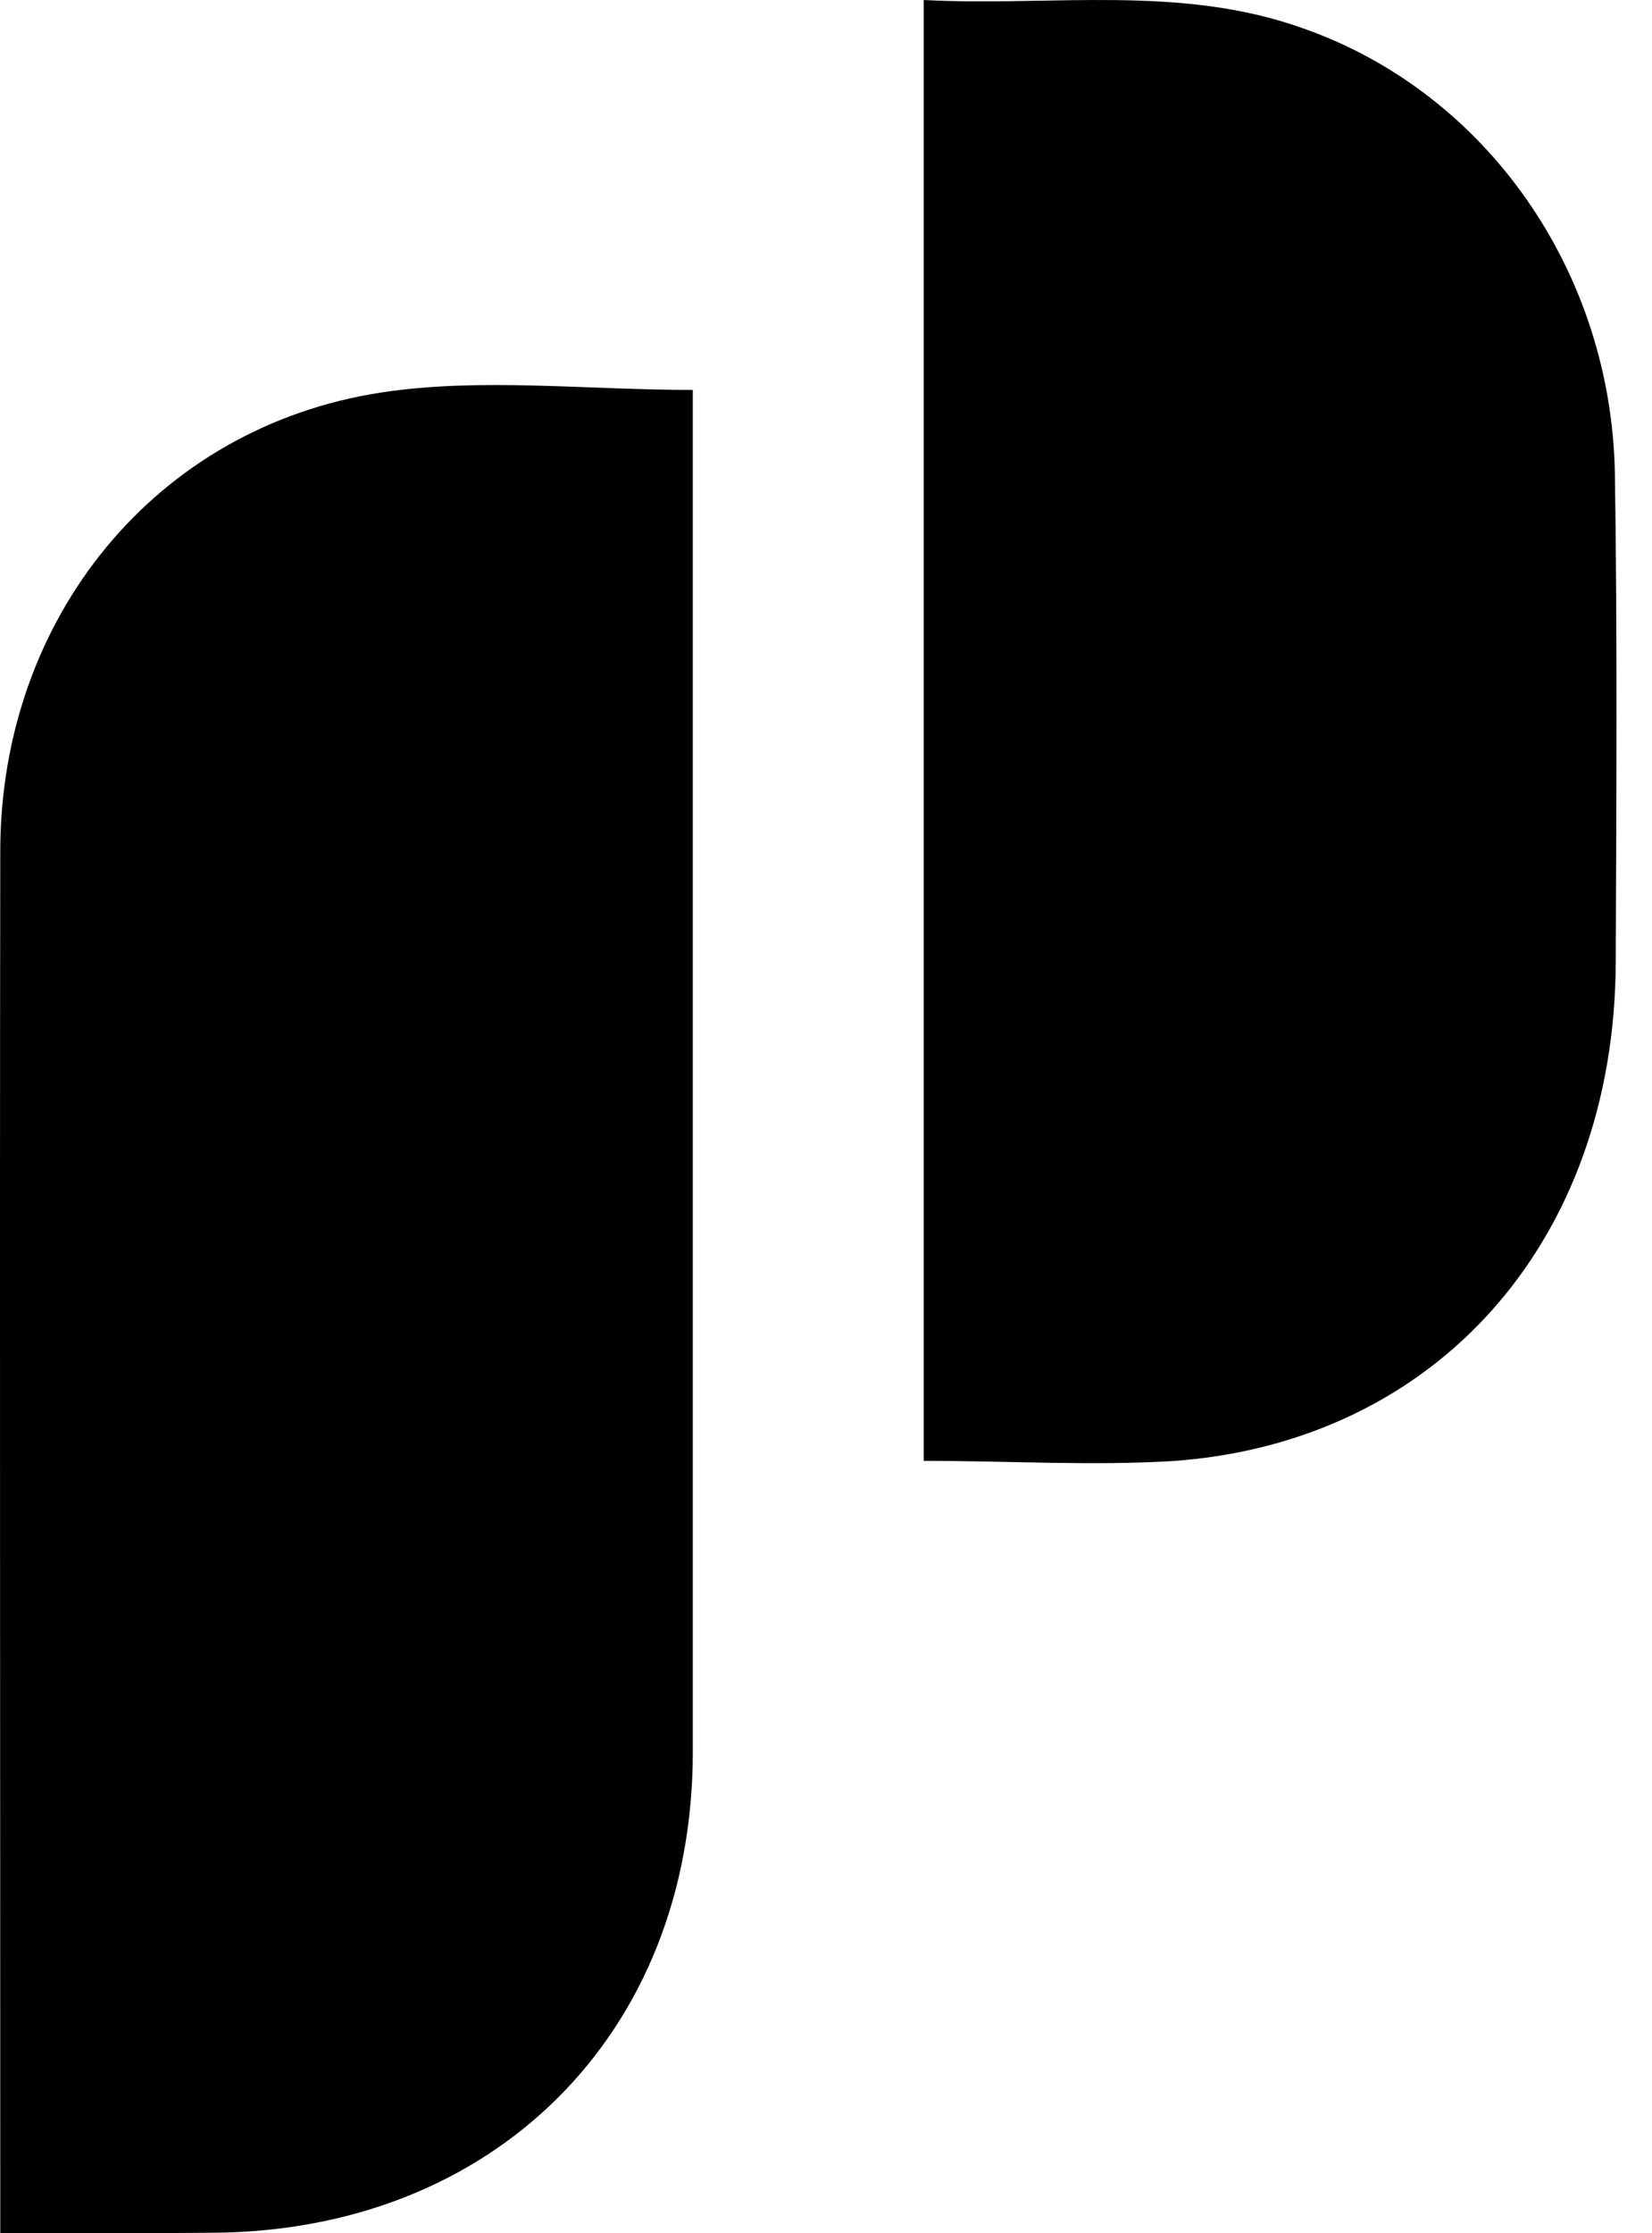 <svg width="37" height="50" viewBox="0 0 37 50" fill="none" xmlns="http://www.w3.org/2000/svg">
<path d="M0.006 49.999V49.197C0.006 39.146 -0.008 29.096 0.006 19.037C0.017 13.841 3.479 9.56 8.544 8.787C10.77 8.449 13.089 8.73 15.517 8.73V9.576C15.517 19.456 15.517 29.337 15.517 39.218C15.517 45.535 11.06 49.967 4.731 49.989C3.213 50.004 1.683 49.999 0.006 49.999Z" fill="black"/>
<path d="M20.688 32.707V0C23.565 0.151 26.431 -0.36 29.212 0.644C33.307 2.093 36.092 6.084 36.169 10.615C36.225 14.261 36.202 17.908 36.188 21.555C36.161 27.776 32.194 32.281 26.288 32.71C24.459 32.821 22.617 32.707 20.688 32.707Z" fill="black"/>
</svg>
